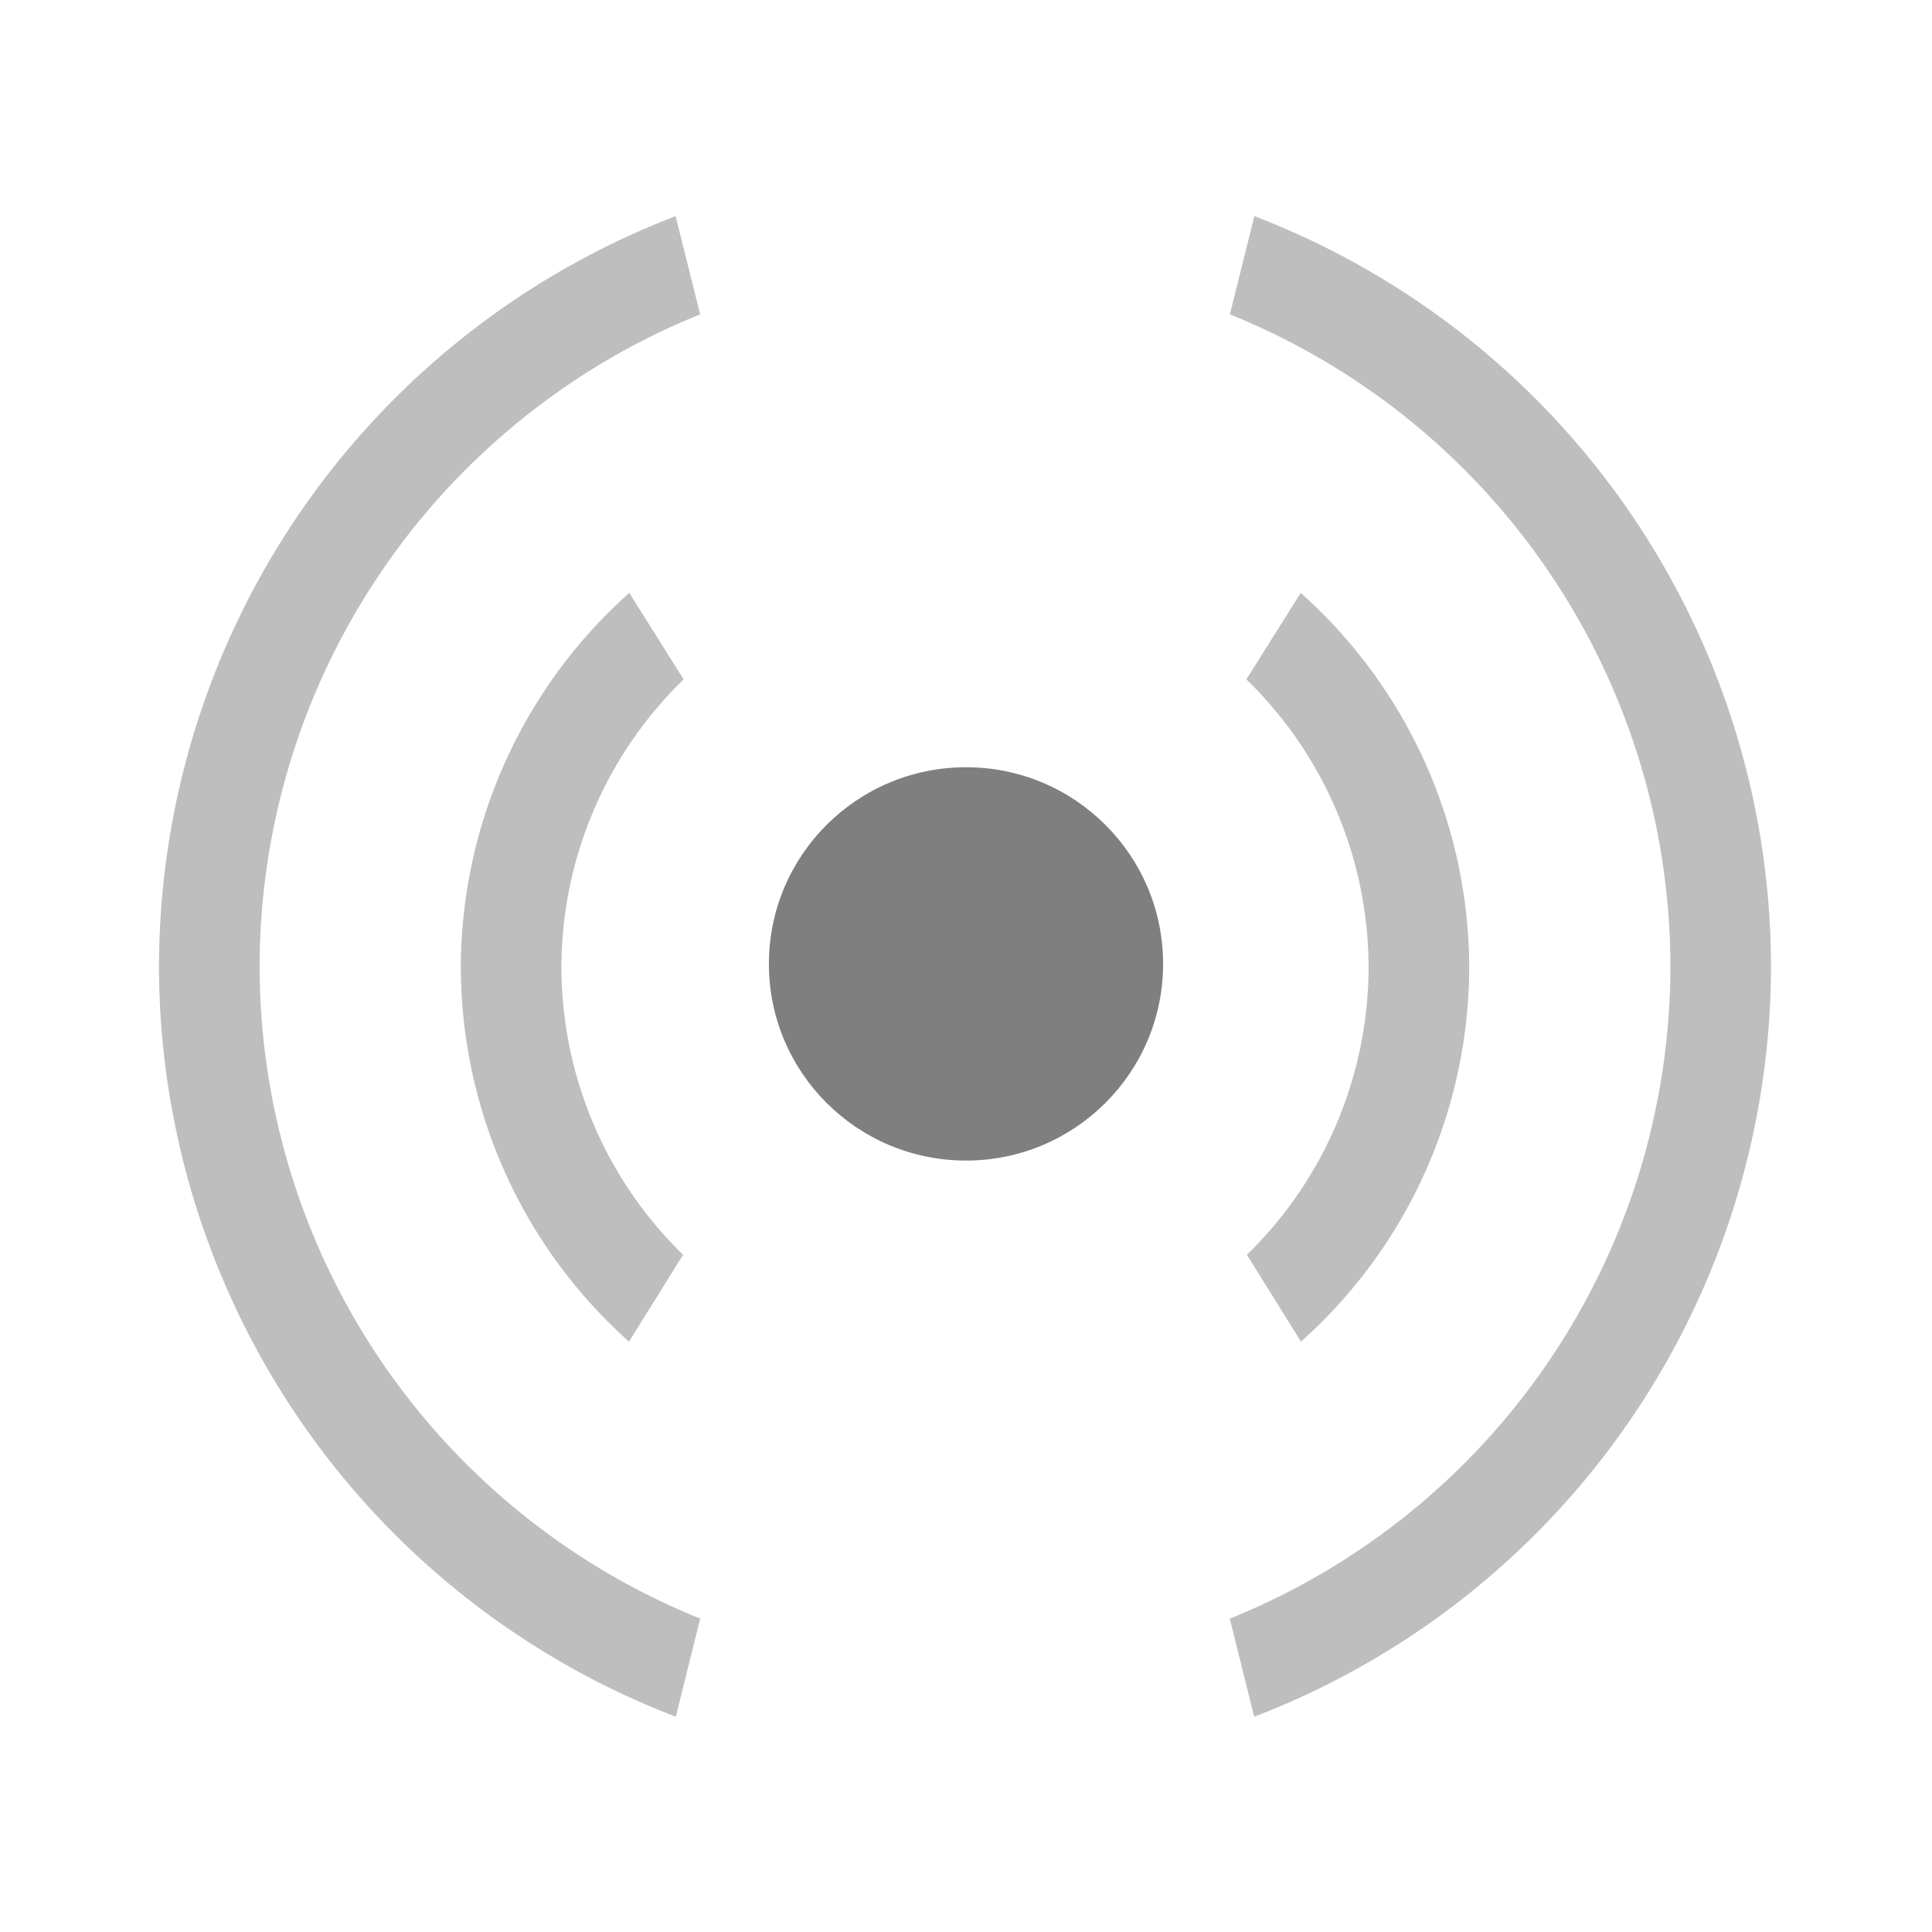 <?xml version="1.0" encoding="UTF-8" standalone="no"?>
<svg
   xmlns:dc="http://purl.org/dc/elements/1.1/"
   xmlns:cc="http://creativecommons.org/ns#"
   xmlns:rdf="http://www.w3.org/1999/02/22-rdf-syntax-ns#"
   xmlns:svg="http://www.w3.org/2000/svg"
   xmlns="http://www.w3.org/2000/svg"
   xmlns:sodipodi="http://sodipodi.sourceforge.net/DTD/sodipodi-0.dtd"
   xmlns:inkscape="http://www.inkscape.org/namespaces/inkscape"
   width="48"
   height="48"
   version="1"
   id="svg8"
   sodipodi:docname="audio-speaker-mono.svg"
   inkscape:version="0.92.5 (2060ec1f9f, 2020-04-08)">
  <defs
     id="defs8">
  <style
     id="current-color-scheme"
     type="text/css">
      .ColorScheme-Highlight {
        color:#7f7f7f;
      }
  </style>
  </defs>
  <ellipse
     cx="24"
     cy="23.948"
     rx="4.897"
     ry="4.886"
     id="ellipse2"
     class="ColorScheme-Highlight"
     style="fill:currentColor" />
  <path
     class="ColorScheme-Highlight"
     style="opacity:0.5;fill:currentColor"
     inkscape:connector-curvature="0"
     id="path4"
     d="M 31.165,5.37 30.556,7.81 A 17.496,17.496 0 0 1 41.501,24.023 17.496,17.496 0 0 1 30.554,40.215 l 0.606,2.437 A 19.996,19.996 0 0 0 44,24.023 19.996,19.996 0 0 0 31.165,5.37 Z m 1.151,9.36 -1.35,2.149 a 9.998,9.998 0 0 1 3.036,7.144 9.998,9.998 0 0 1 -3.023,7.152 l 1.344,2.157 a 12.497,12.497 0 0 0 4.179,-9.309 12.497,12.497 0 0 0 -4.186,-9.292 z M 16.785,5.37 17.395,7.81 A 17.496,17.496 0 0 0 6.45,24.022 17.496,17.496 0 0 0 17.396,40.214 L 16.79,42.651 A 19.996,19.996 0 0 1 3.95,24.023 19.996,19.996 0 0 1 16.785,5.37 Z m -1.15,9.36 1.35,2.149 a 9.998,9.998 0 0 0 -3.037,7.144 9.998,9.998 0 0 0 3.023,7.152 l -1.344,2.157 a 12.497,12.497 0 0 1 -4.178,-9.309 12.497,12.497 0 0 1 4.185,-9.292 z" />
</svg>
